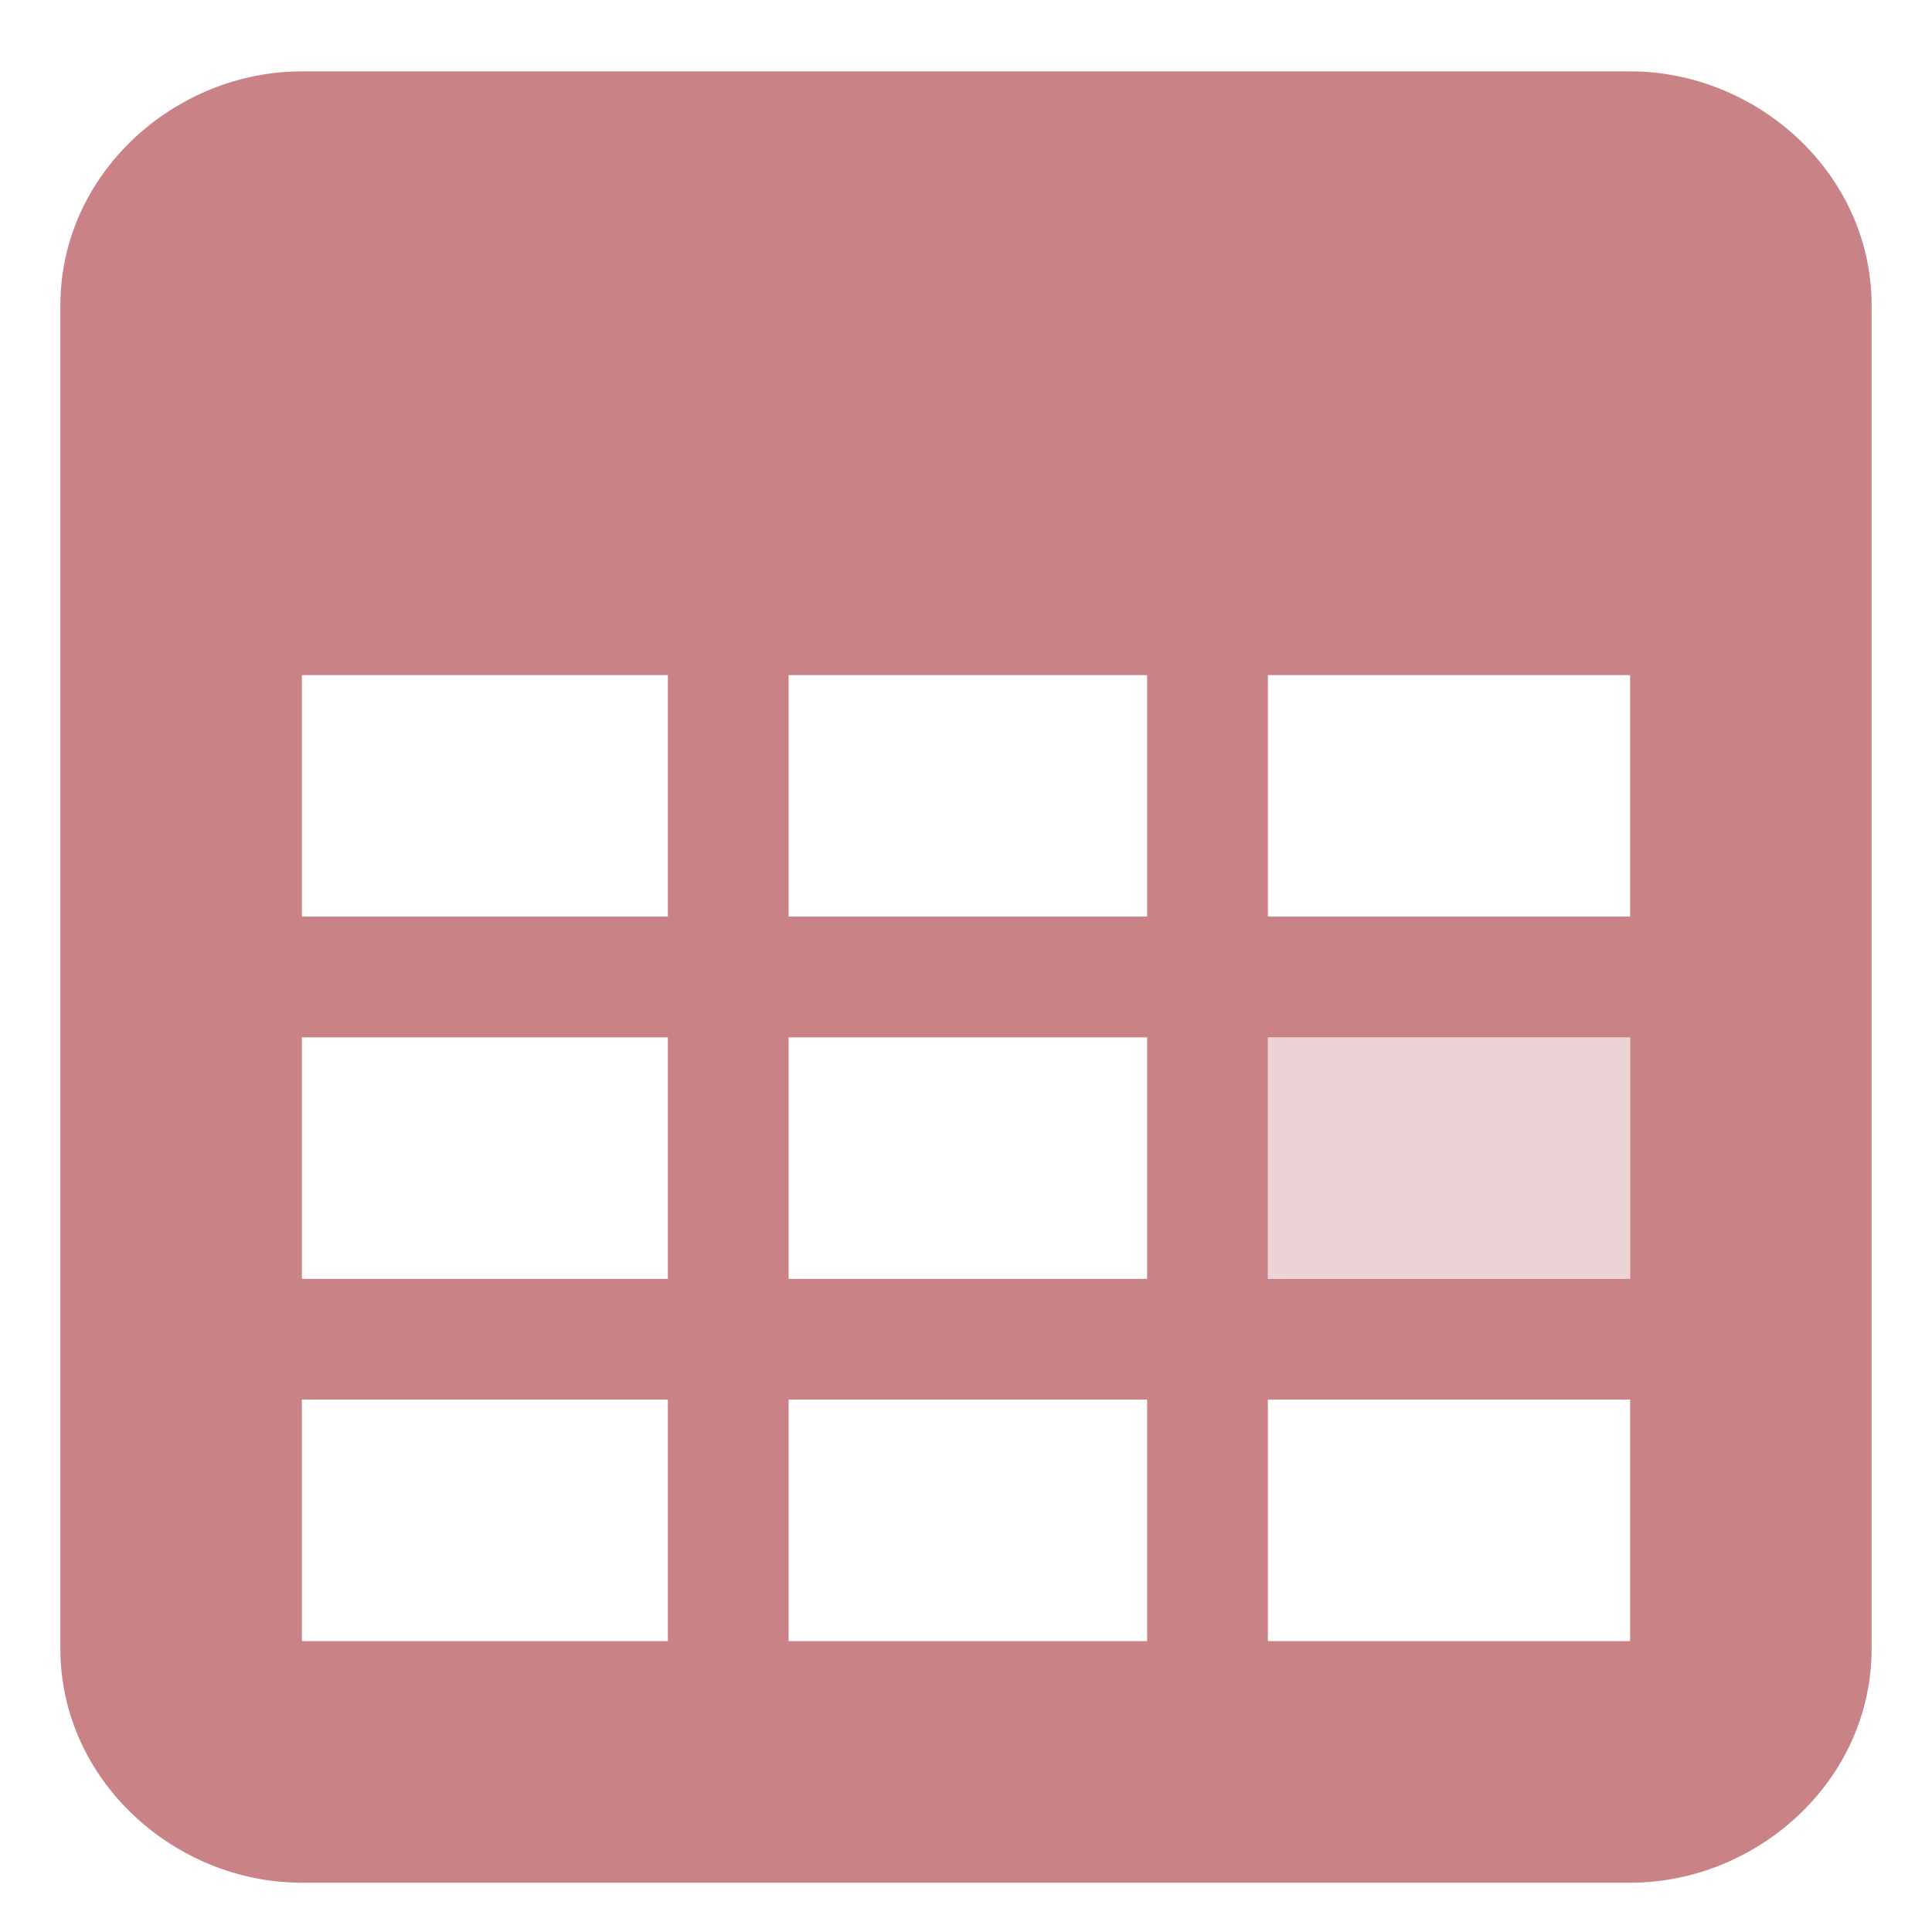 <?xml version="1.0" encoding="UTF-8" standalone="no"?>
<svg
   xmlns:dc="http://purl.org/dc/elements/1.1/"
   xmlns:cc="http://creativecommons.org/ns#"
   xmlns:rdf="http://www.w3.org/1999/02/22-rdf-syntax-ns#"
   xmlns:svg="http://www.w3.org/2000/svg"
   xmlns="http://www.w3.org/2000/svg"
   xmlns:sodipodi="http://sodipodi.sourceforge.net/DTD/sodipodi-0.dtd"
   xmlns:inkscape="http://www.inkscape.org/namespaces/inkscape"
   width="64px"
   height="64px"
   id="svg3471"
   version="1.1"
   inkscape:version="1.0.2 (e86c870879, 2021-01-15)"
   sodipodi:docname="no-events.svg">
  <defs
     id="defs3473" />
  <sodipodi:namedview
     id="base"
     pagecolor="#ffffff"
     bordercolor="#666666"
     borderopacity="1.0"
     inkscape:pageopacity="0.0"
     inkscape:pageshadow="2"
     inkscape:zoom="5.5"
     inkscape:cx="-3"
     inkscape:cy="32"
     inkscape:current-layer="layer1"
     showgrid="true"
     inkscape:document-units="px"
     inkscape:grid-bbox="true"
     inkscape:window-width="1461"
     inkscape:window-height="772"
     inkscape:window-x="37"
     inkscape:window-y="64"
     inkscape:window-maximized="0"
     inkscape:document-rotation="0" />
  <g
     id="layer1"
     inkscape:label="Layer 1"
     inkscape:groupmode="layer">
    <g
       transform="matrix(4,0,0,4,2,2.364)"
       id="g19145"
       style="fill:#c98286;fill-opacity:1;display:inline">
      <g
         id="g19147"
         inkscape:label="status"
         style="fill:#c98286;fill-opacity:1;display:inline"
         transform="translate(-541,-301)" />
      <g
         style="fill:#c98286;fill-opacity:1"
         id="g19149"
         inkscape:label="devices"
         transform="translate(-541,-301)" />
      <g
         style="fill:#c98286;fill-opacity:1"
         id="g19151"
         inkscape:label="apps"
         transform="translate(-541,-301)" />
      <g
         style="fill:#c98286;fill-opacity:1"
         id="g19153"
         inkscape:label="places"
         transform="translate(-541,-301)" />
      <g
         style="fill:#c98286;fill-opacity:1"
         id="g19155"
         inkscape:label="mimetypes"
         transform="translate(-541,-301)">
        <path
           inkscape:connector-curvature="0"
           d="m 543,301 c -1.052,0 -2,0.845 -2,1.938 l 0,11.125 c 0,1.092 0.948,1.938 2,1.938 l 11,0 c 1.052,0 2,-0.845 2,-1.938 l 0,-11.125 c 0,-1.092 -0.948,-1.938 -2,-1.938 l -11,0 z m 0,5 3.031,0 0,2 -3.031,0 0,-2 z m 4.031,0 2.969,0 0,2 -2.969,0 0,-2 z m 3.969,0 3,0 0,2 -3,0 0,-2 z m -8,3 3.031,0 0,2 -3.031,0 0,-2 z m 4.031,0 2.969,0 0,2 -2.969,0 0,-2 z m 3.969,0 3,0 0,2 -3,0 0,-2 z m -8,3 3.031,0 0,2 -3.031,0 0,-2 z m 4.031,0 2.969,0 0,2 -2.969,0 0,-2 z m 3.969,0 3,0 0,2 -3,0 0,-2 z"
           id="path19157"
           style="font-size:medium;font-style:normal;font-variant:normal;font-weight:normal;font-stretch:normal;text-indent:0;text-align:start;text-decoration:none;line-height:normal;letter-spacing:normal;word-spacing:normal;text-transform:none;direction:ltr;block-progression:tb;writing-mode:lr-tb;text-anchor:start;baseline-shift:baseline;color:#000000;fill:#c98286;fill-opacity:1;stroke:none;stroke-width:2;marker:none;visibility:visible;display:inline;overflow:visible;enable-background:new;font-family:Sans;-inkscape-font-specification:Sans" />
        <rect
           height="2"
           id="rect19159"
           style="opacity:0.35;color:#000000;fill:#c98286;fill-opacity:1;stroke:none;stroke-width:1;marker:none;visibility:visible;display:inline;overflow:visible;enable-background:accumulate"
           width="3"
           x="551"
           y="309" />
      </g>
      <g
         id="g19161"
         inkscape:label="emblems"
         style="fill:#c98286;fill-opacity:1;display:inline"
         transform="translate(-541,-301)" />
      <g
         id="g19163"
         inkscape:label="emotes"
         style="fill:#c98286;fill-opacity:1;display:inline"
         transform="translate(-541,-301)" />
      <g
         id="g19165"
         inkscape:label="categories"
         style="fill:#c98286;fill-opacity:1;display:inline"
         transform="translate(-541,-301)" />
      <g
         id="g19167"
         inkscape:label="actions"
         style="fill:#c98286;fill-opacity:1;display:inline"
         transform="translate(-541,-301)" />
    </g>
  </g>
</svg>
